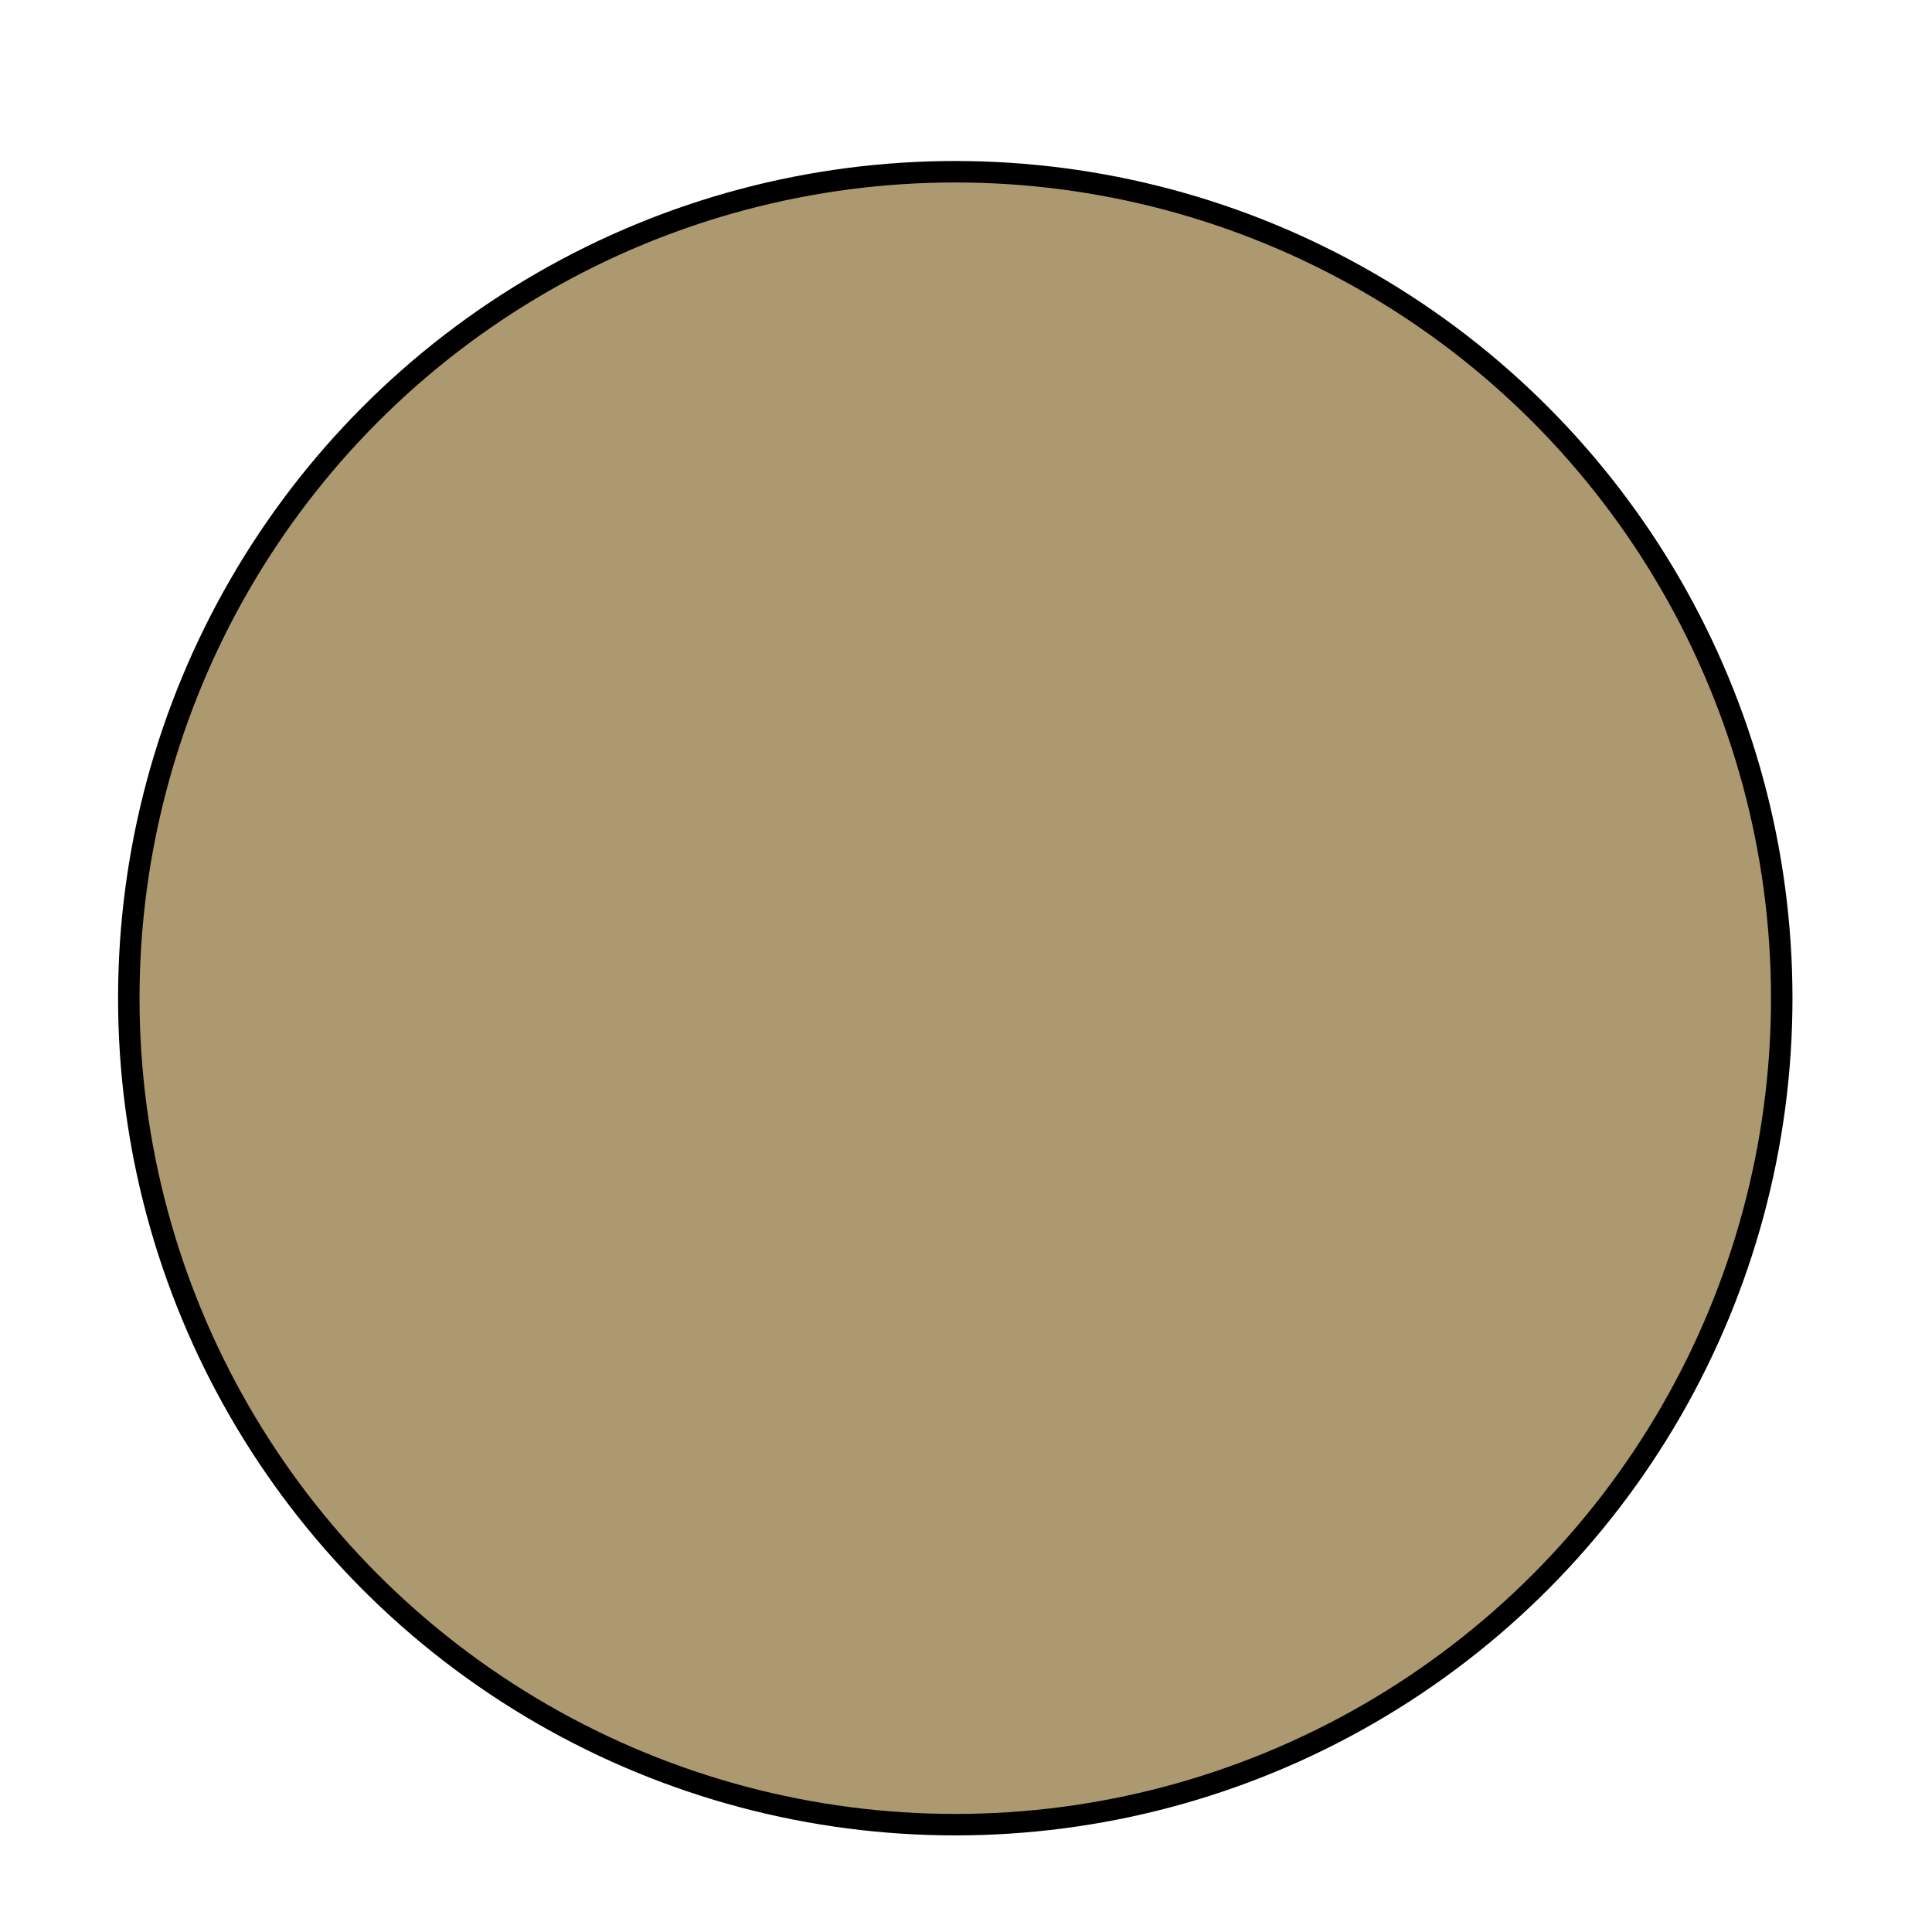 <svg xmlns="http://www.w3.org/2000/svg" width="90" height="90" viewBox="0 0 90 90">
<defs>
    <style>
      .cls-1 {
        fill: #ad9970;
        stroke: #000;
        stroke-width: 1px;
      }
    </style>
  </defs>
  <circle class="cls-1" cx="44.5" cy="46.5" r="38.5"/>
</svg>

